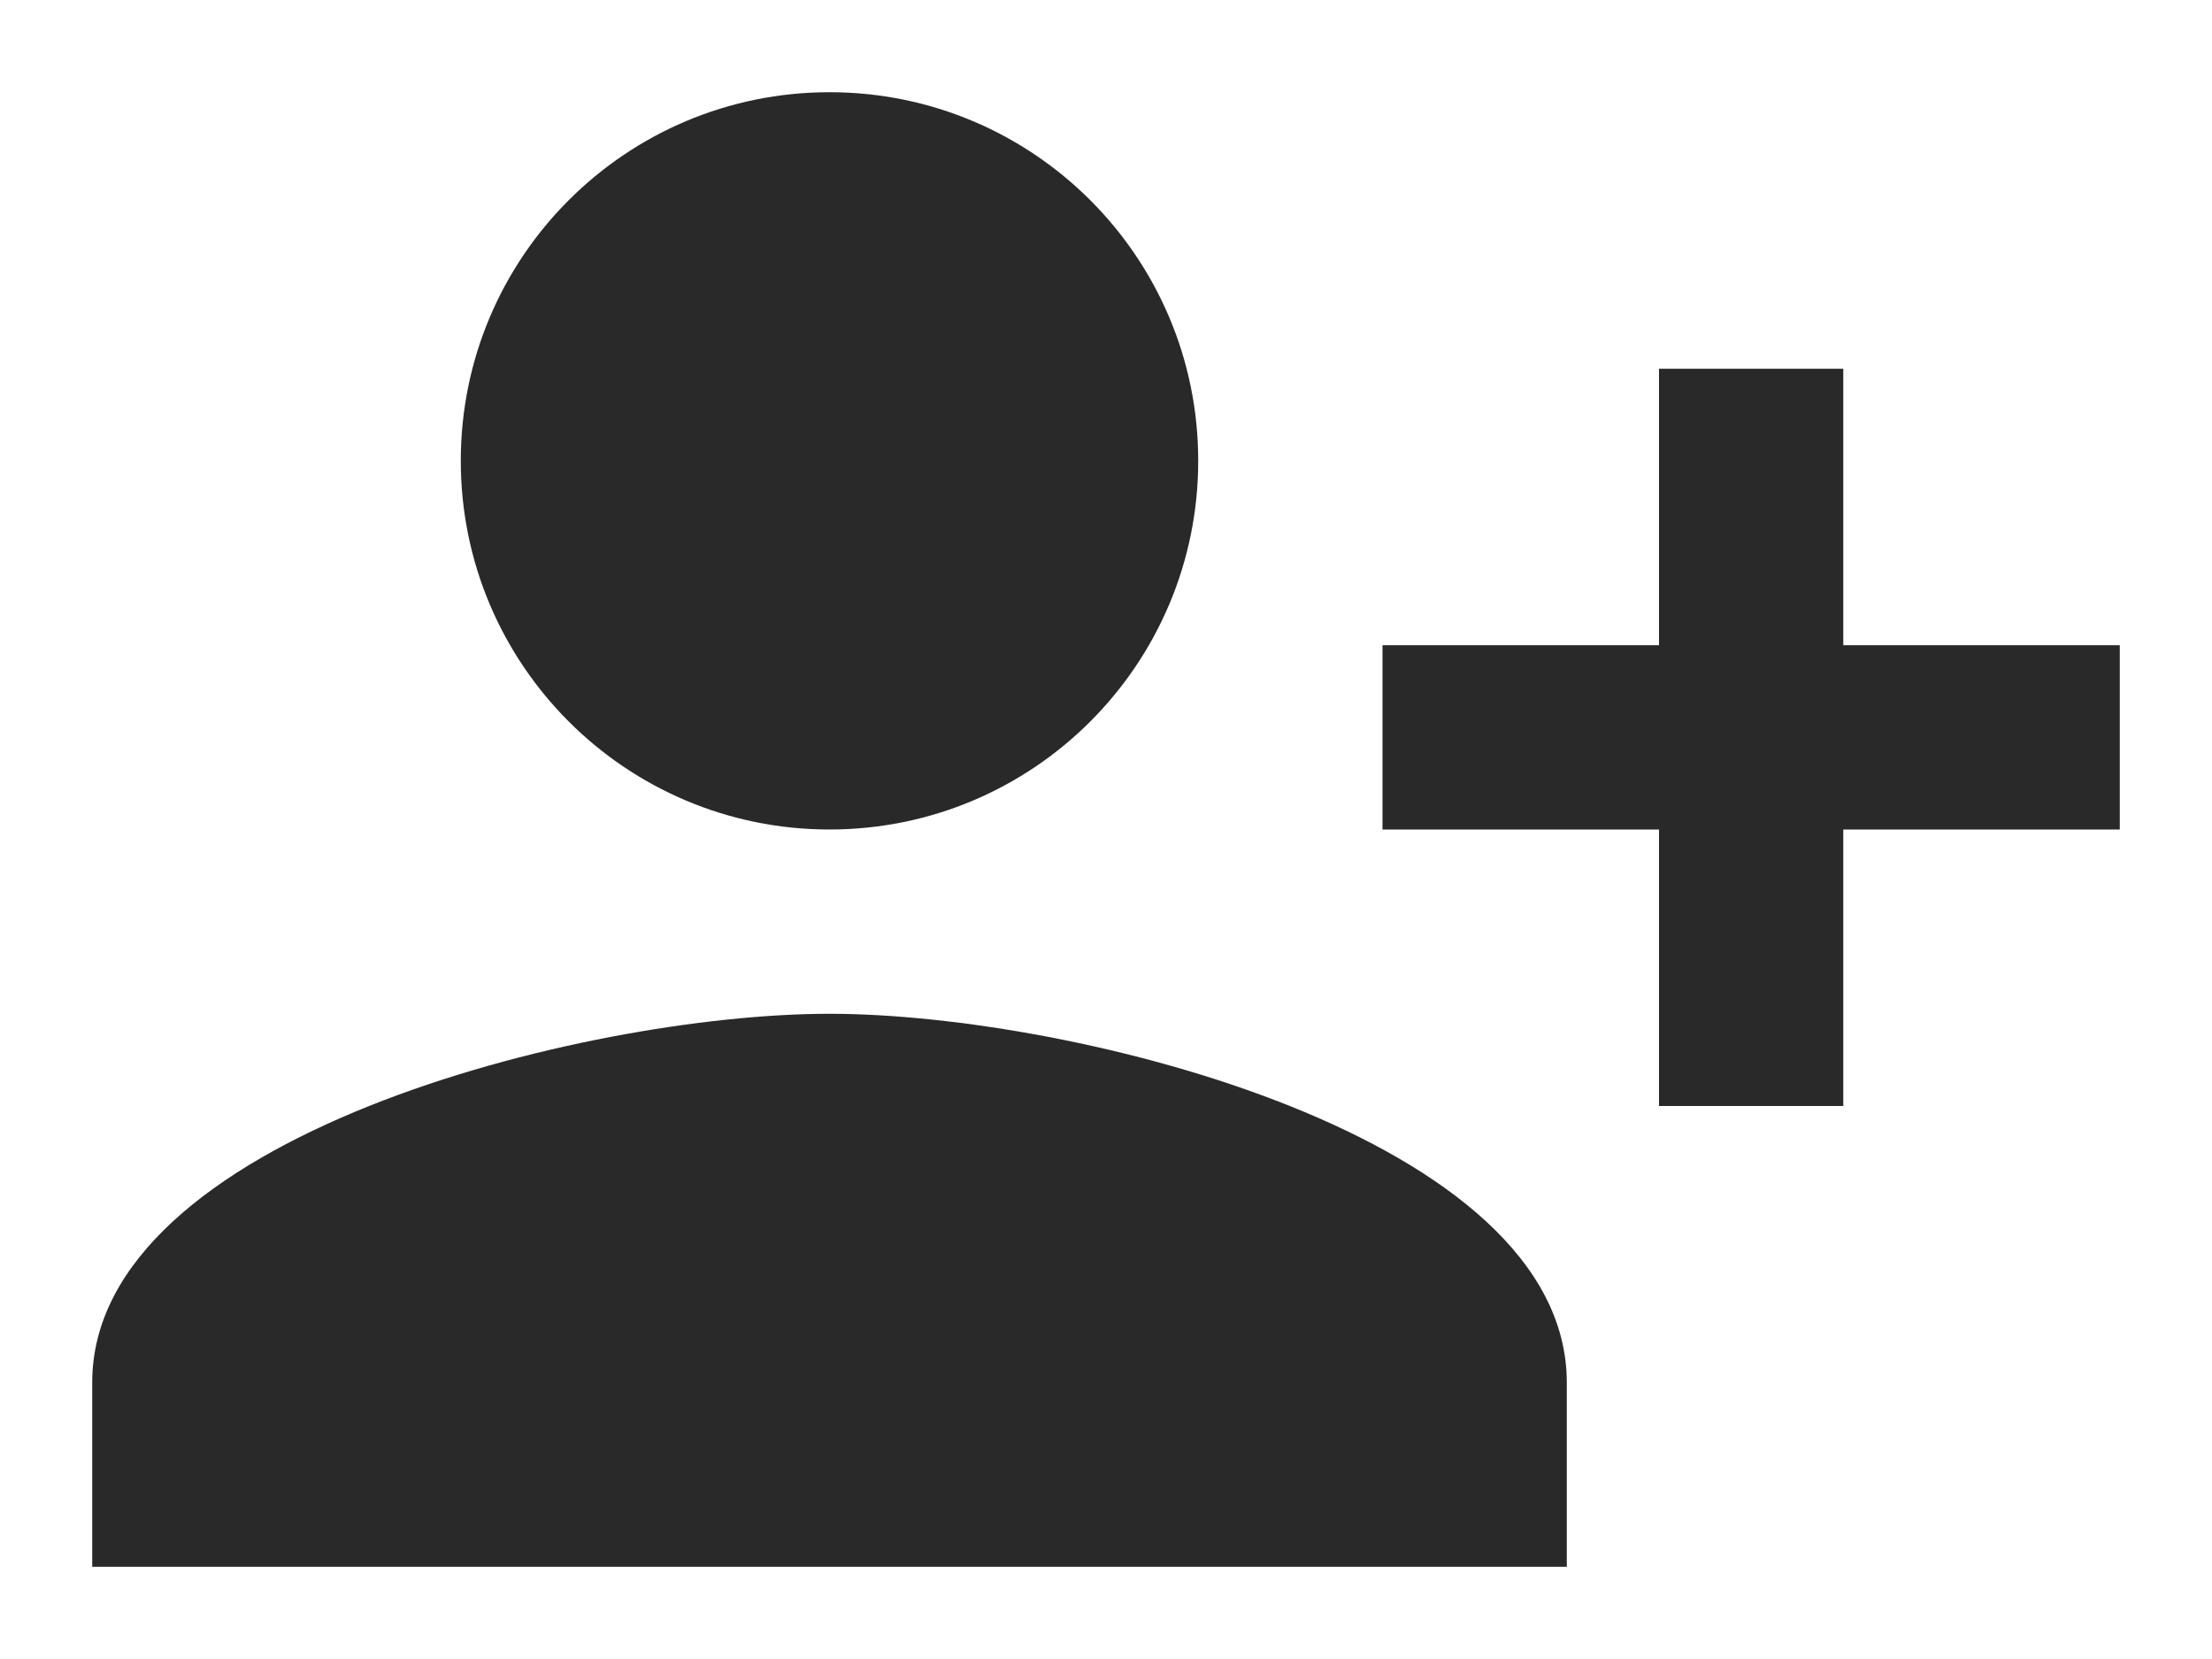 <svg width="16" height="12" viewBox="0 0 16 12" fill="none" xmlns="http://www.w3.org/2000/svg">
<path d="M8.667 3.333C8.667 1.86 7.473 0.667 6 0.667C4.527 0.667 3.333 1.86 3.333 3.333C3.333 4.807 4.527 6 6 6C7.473 6 8.667 4.807 8.667 3.333ZM10 4.667V6H12V8H13.333V6H15.333V4.667H13.333V2.667H12V4.667H10ZM0.667 10V11.333H11.333V10C11.333 8.227 7.78 7.333 6 7.333C4.22 7.333 0.667 8.227 0.667 10Z" fill="#292929"/>
</svg>
